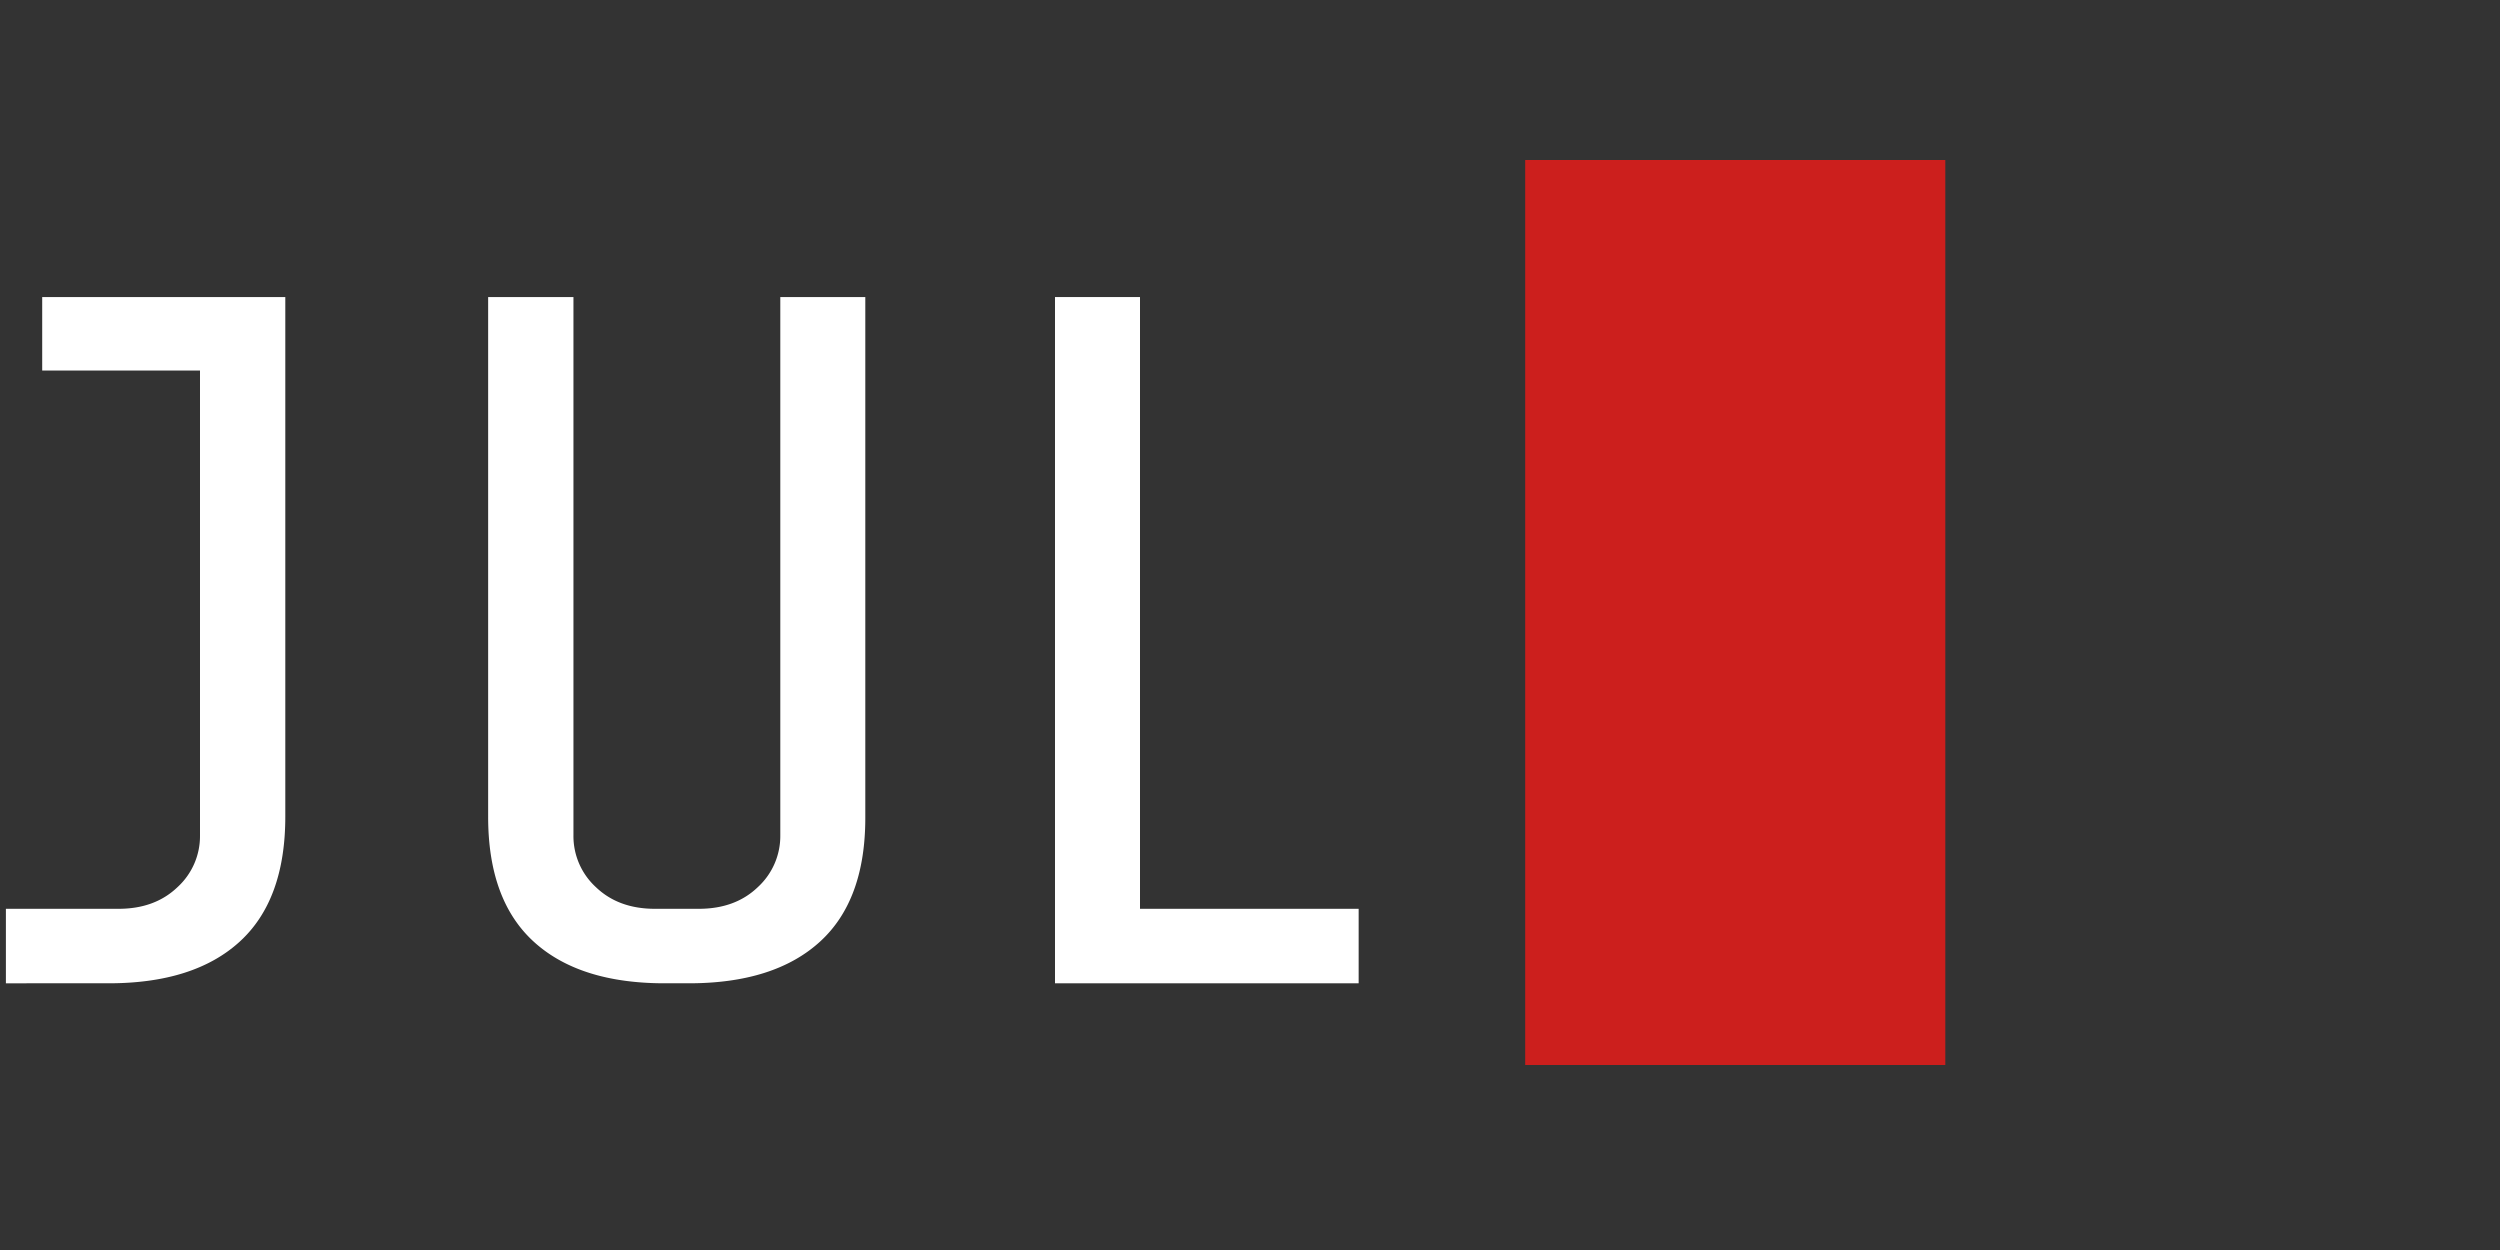 <svg id="Ebene_1" data-name="Ebene 1" xmlns="http://www.w3.org/2000/svg" viewBox="0 0 500 250">
  <rect x="0" y="0" width="500" height="250" fill="#333333" stroke="none"/>
  <defs>
    <style>
      .cls-1 {
        fill: #fff;
      }

      .cls-2 {
        fill: #cc1f1d;
      }
    </style>
  </defs>
  <g>
    <path class="cls-1" d="M47.94,188.33q-9.11,8.32-26.17,8.33H1.18v-14.9H23.73q7.24,0,11.76-4.32A13.83,13.83,0,0,0,40,167.05V74.11H8.44V59.41H57.06V163.33Q57.06,180,47.94,188.33Z"/>
    <path class="cls-1" d="M164,188.33q-9.12,8.32-26.18,8.33h-4.9q-17.06,0-26.18-8.33t-9.11-25V59.41h17.06V167.05a13.85,13.85,0,0,0,4.5,10.39q4.52,4.32,11.77,4.32h8.82q7.26,0,11.77-4.32a13.86,13.86,0,0,0,4.51-10.39V59.41h17V163.33Q173.13,180,164,188.33Z"/>
    <path class="cls-1" d="M228,59.41V181.76h43.73v14.9H211V59.41Z"/>
    <path class="cls-1" d="M380.77,196.66H311.36V179.41L365.09,73.92H315.87V59.41h66.86V76.66L329.21,182.15h51.56Z"/>
  </g>
  <rect class="cls-2" x="305.04" y="32" width="84.02" height="181"/>
</svg>
